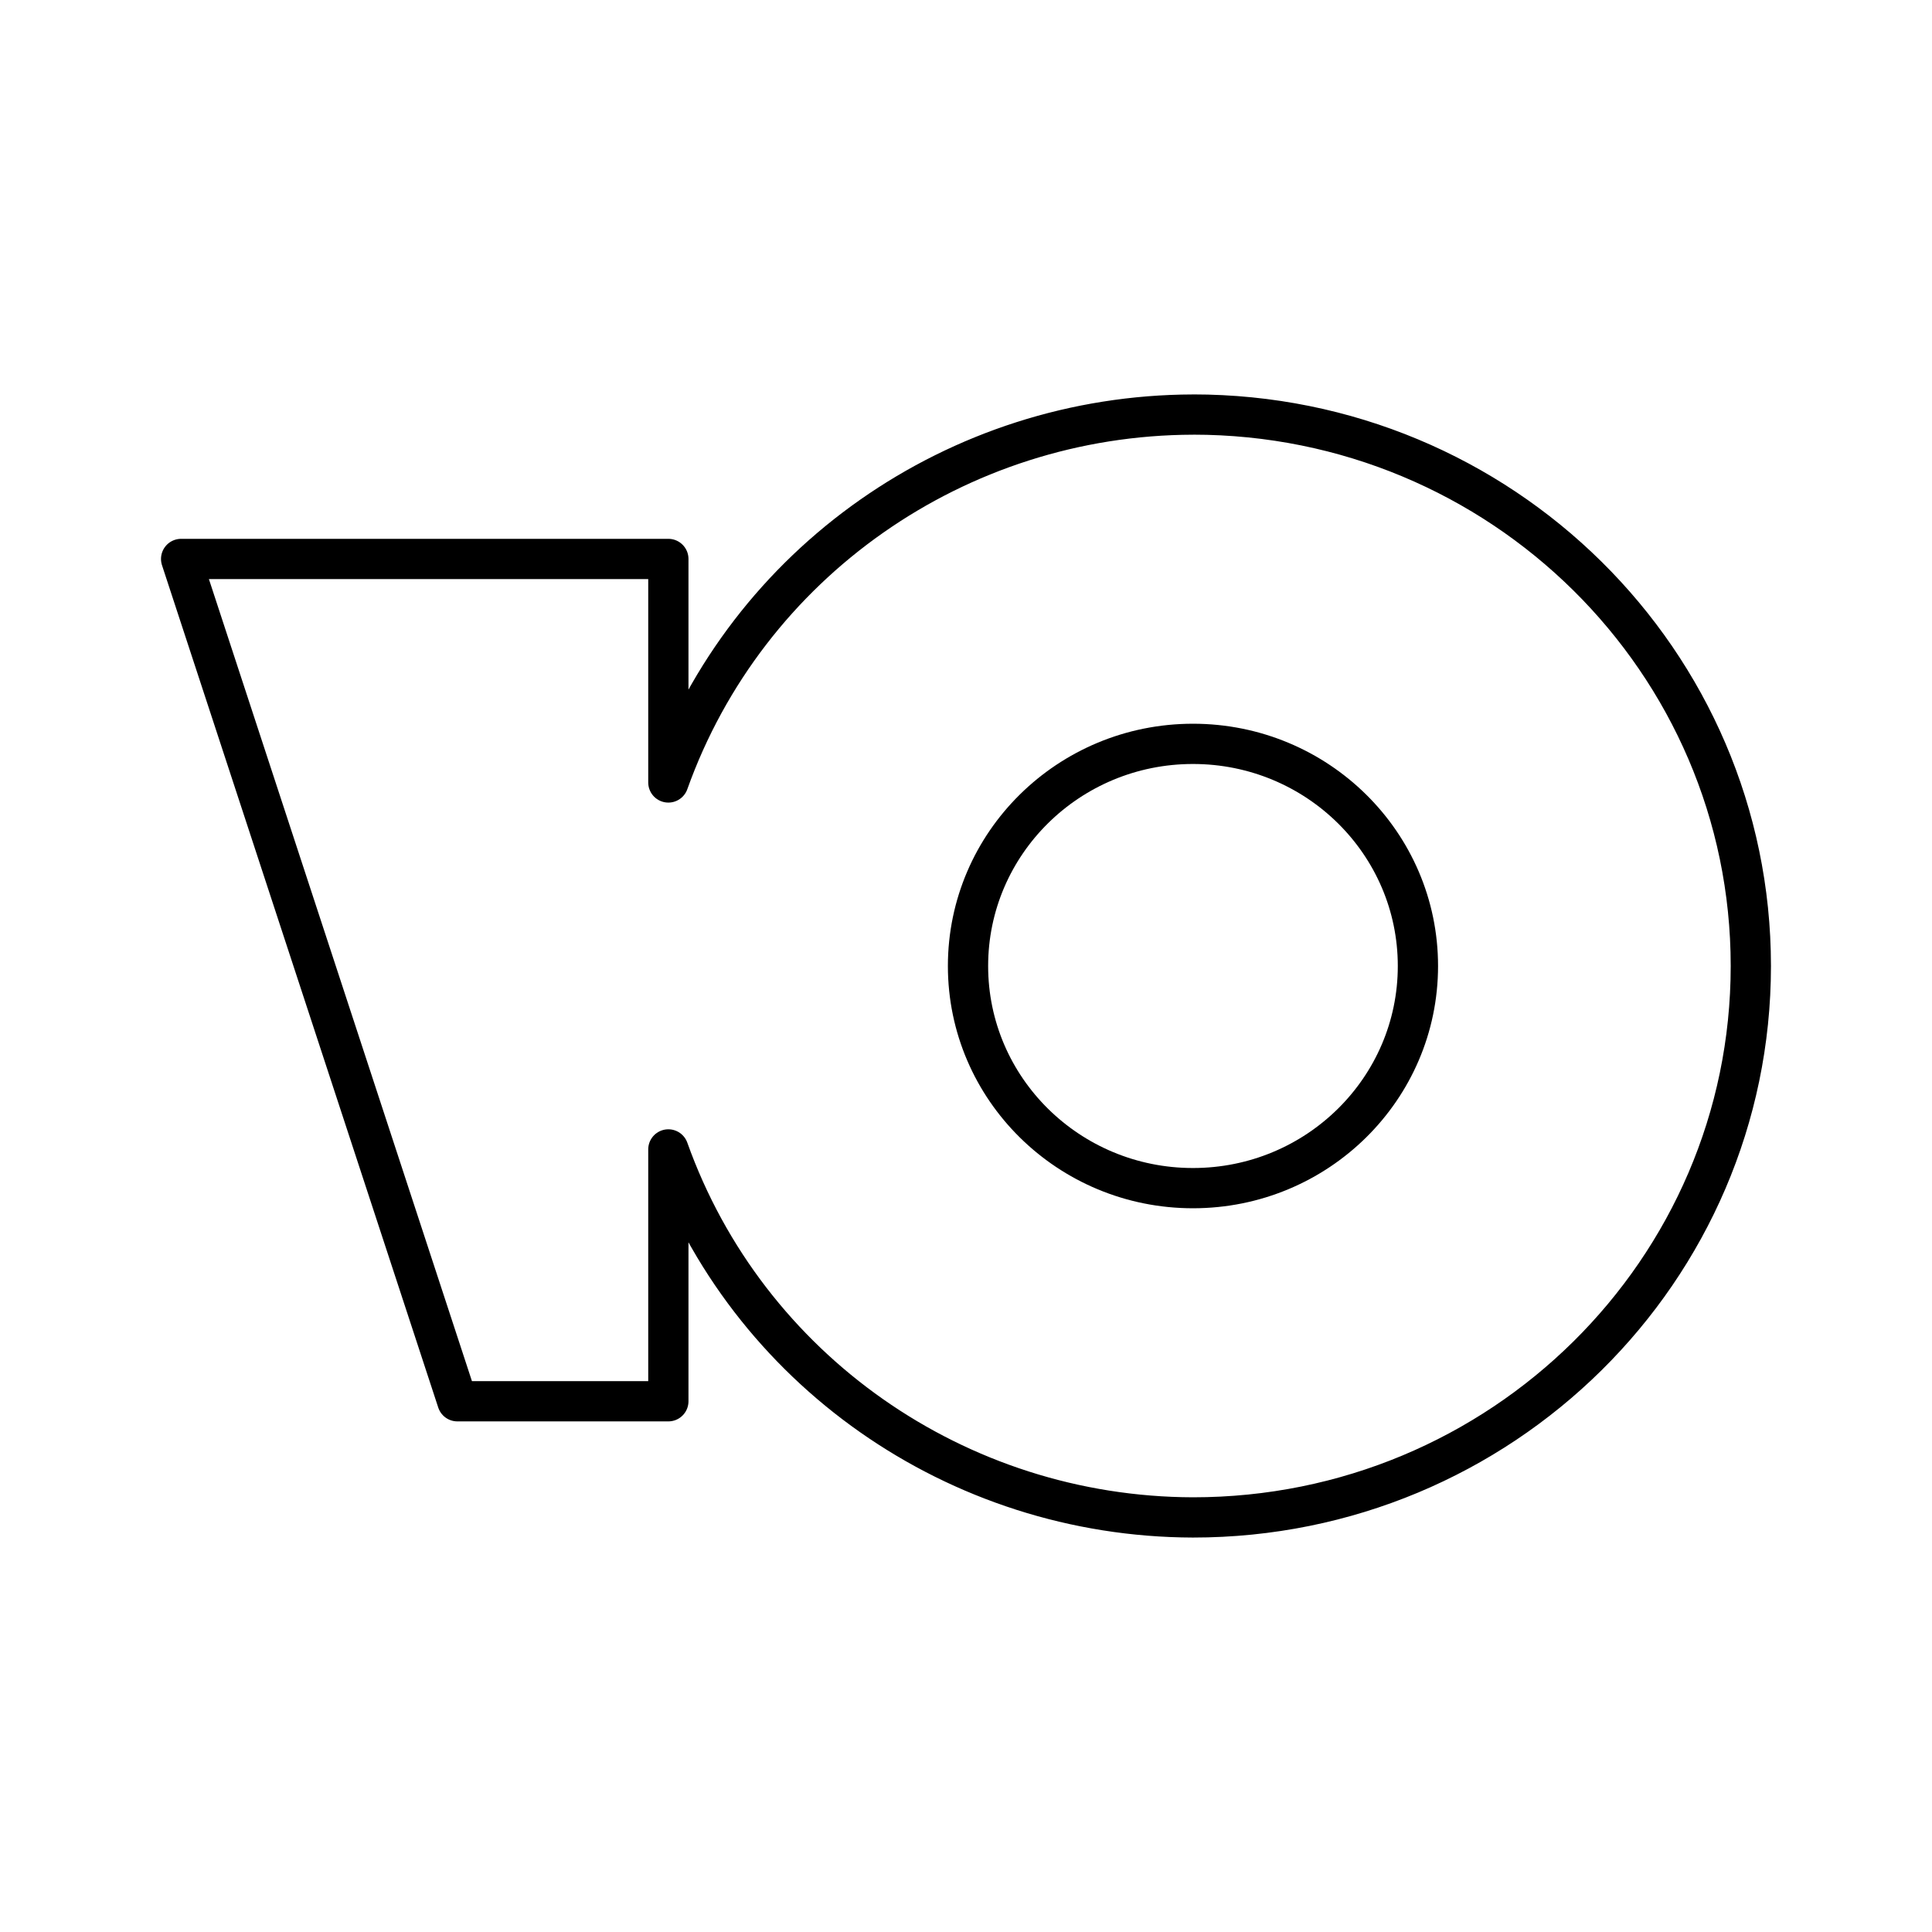 <?xml version="1.0" encoding="UTF-8"?><svg id="b" xmlns="http://www.w3.org/2000/svg" viewBox="0 0 48 48"><defs><style>.e{fill:none;stroke:#000;stroke-linecap:round;stroke-linejoin:round;}</style></defs><path id="c" class="e" d="M29.639,10.3c-5.863.015-11.082,3.675-13.034,9.14v-5.553H4.5l6.863,20.927h5.242v-6.257c1.95,5.466,7.17,9.127,13.033,9.143,7.654.001,13.86-6.132,13.861-13.699v-.003c-.001-7.566-6.206-13.7-13.861-13.699h-0Z"/><path id="d" class="e" d="M35.228,24c0,3.048-2.502,5.519-5.589,5.519s-5.589-2.471-5.589-5.519c0-3.048,2.502-5.519,5.589-5.519h0c3.087,0,5.589,2.471,5.589,5.519h0Z"/></svg>